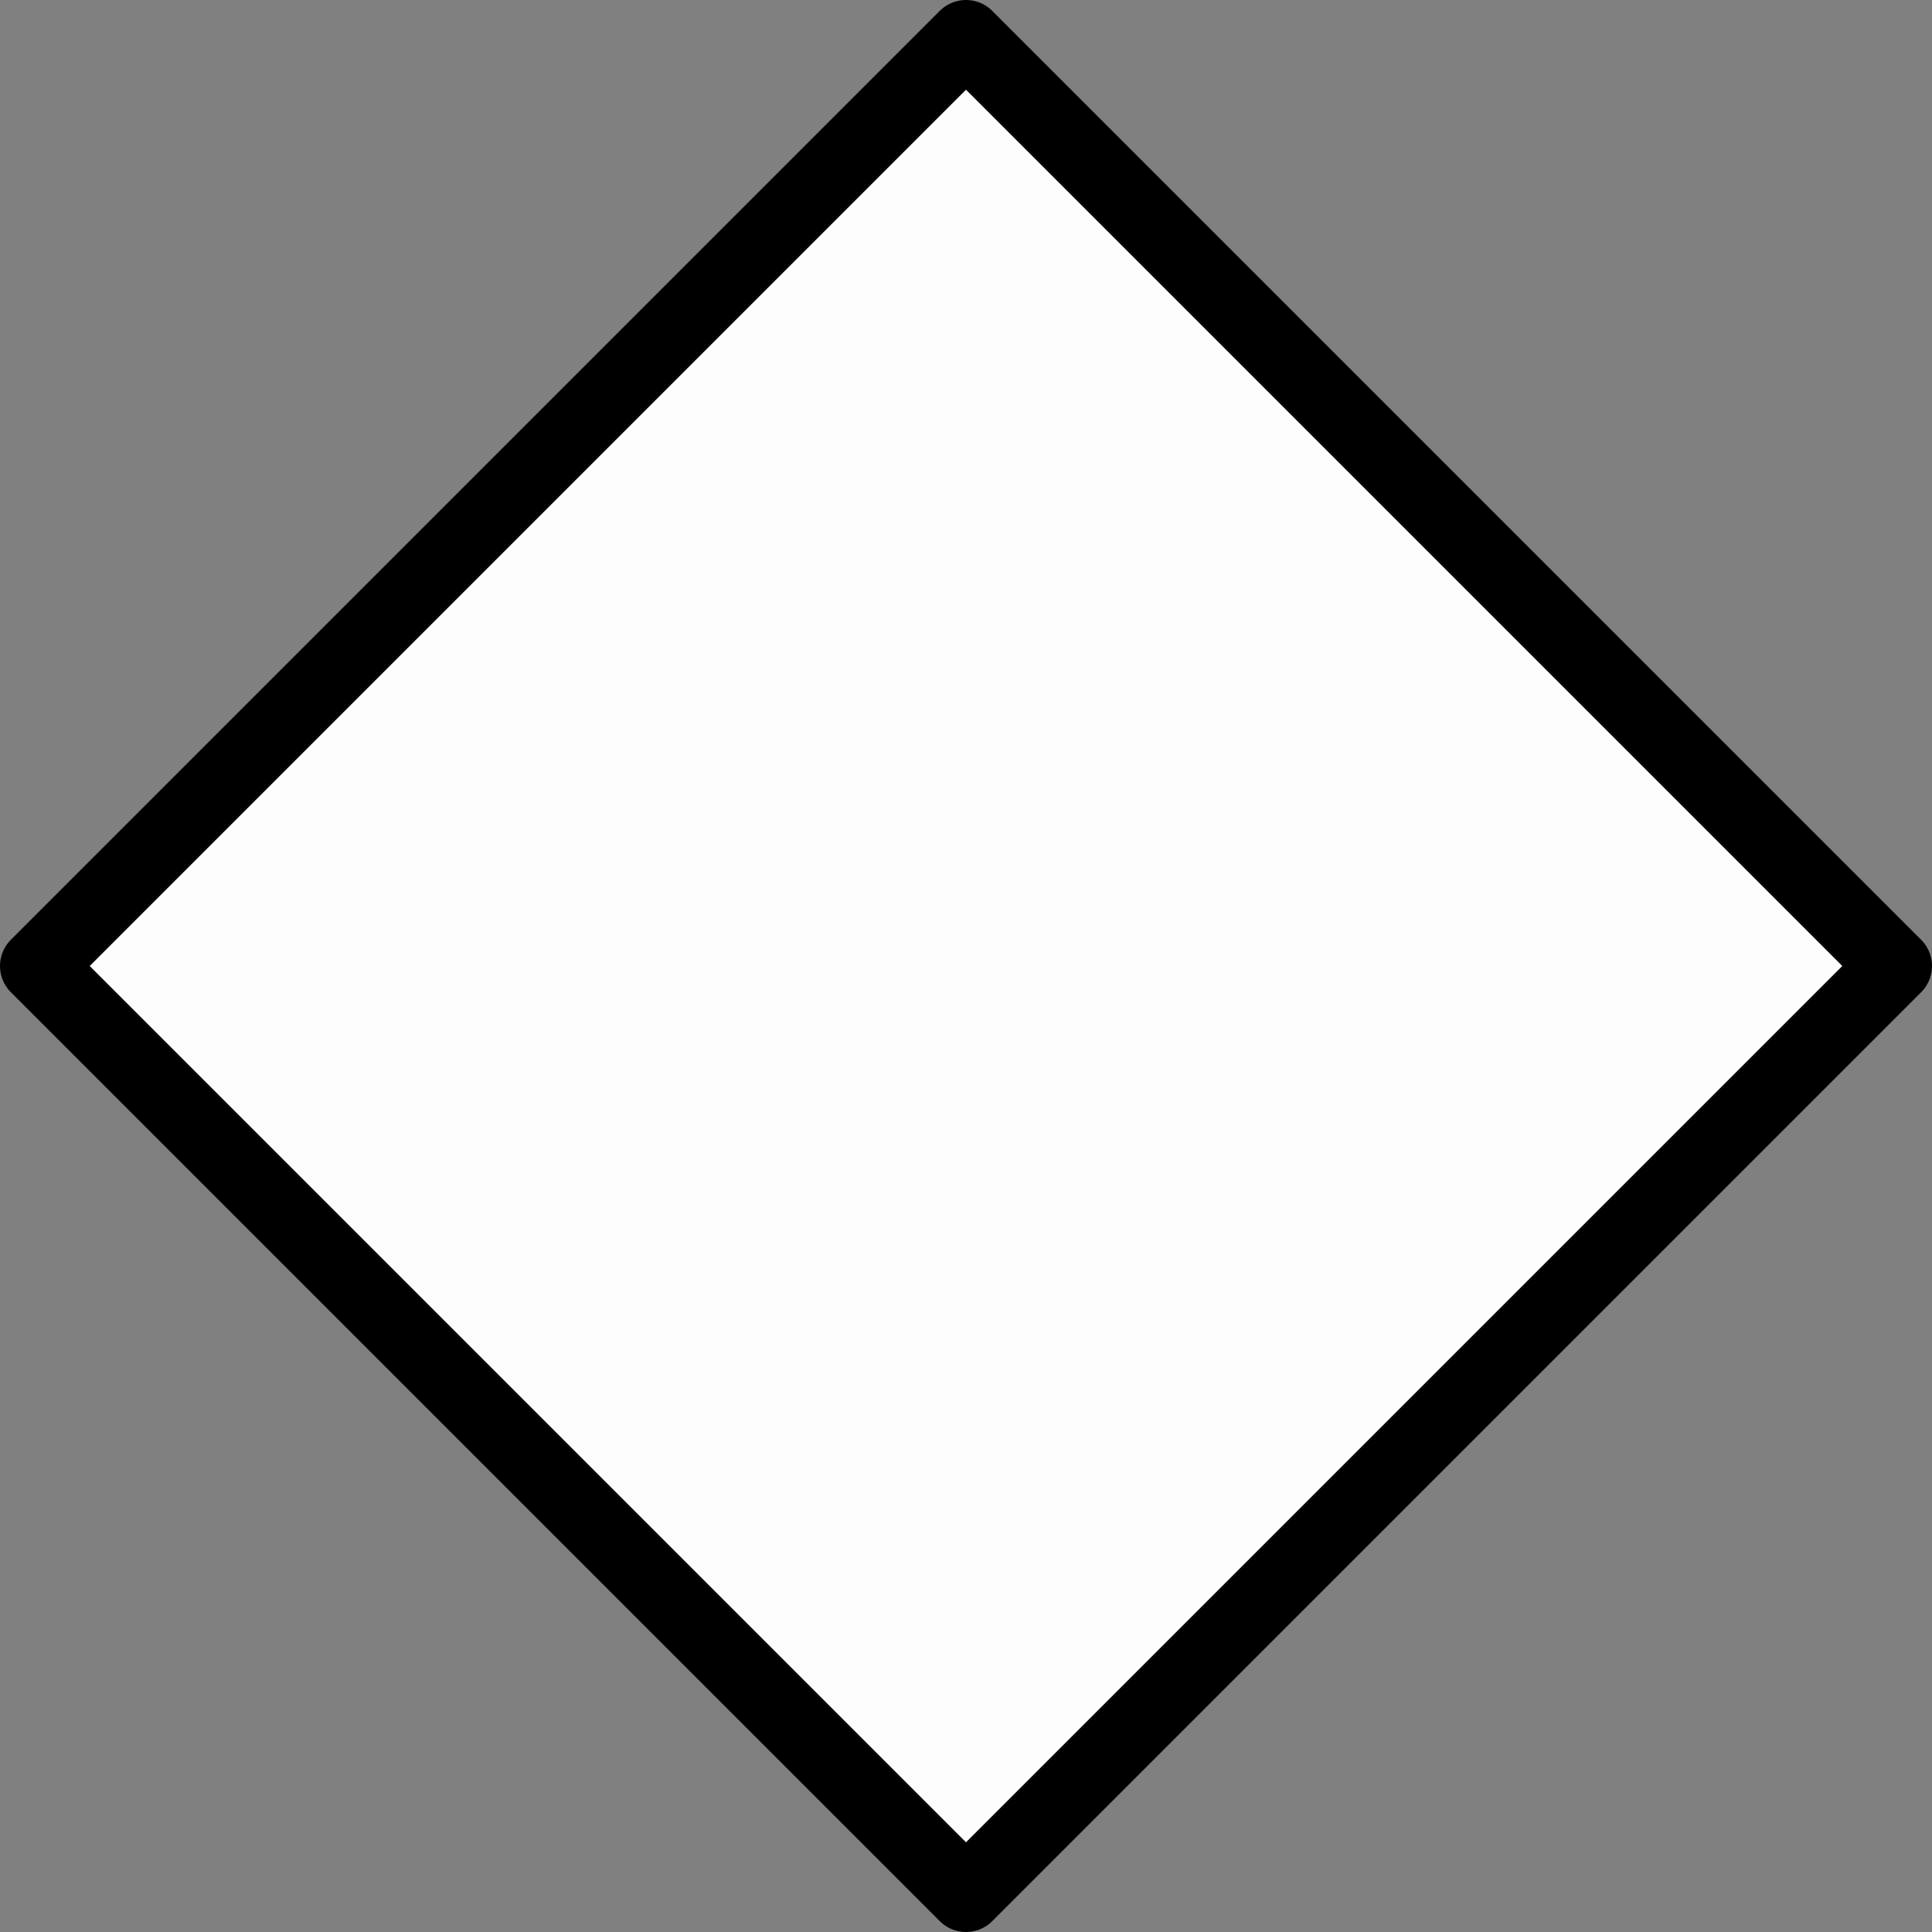 <?xml version="1.0" encoding="UTF-8" standalone="no"?>
<svg
   xmlns:dc="http://purl.org/dc/elements/1.1/"
   xmlns:cc="http://creativecommons.org/ns#"
   xmlns:rdf="http://www.w3.org/1999/02/22-rdf-syntax-ns#"
   xmlns:svg="http://www.w3.org/2000/svg"
   xmlns="http://www.w3.org/2000/svg"
   xmlns:sodipodi="http://sodipodi.sourceforge.net/DTD/sodipodi-0.dtd"
   xmlns:inkscape="http://www.inkscape.org/namespaces/inkscape"
   width="104"
   height="104"
   viewBox="0 0 104 104"
   version="1.1"
   id="SVGRoot"
   inkscape:version="0.92.3 (2405546, 2018-03-11)"
   sodipodi:docname="black-stone.svg">
  <rect x="0" y="0" width="104" height="104" fill="#808080" stroke="none"/>
  <sodipodi:namedview
     pagecolor="#353535"
     bordercolor="#666666"
     borderopacity="1"
     objecttolerance="10"
     gridtolerance="10"
     guidetolerance="10"
     inkscape:pageopacity="0"
     inkscape:pageshadow="2"
     inkscape:window-width="640"
     inkscape:window-height="480"
     id="namedview6"
     showgrid="true"
     inkscape:zoom="7.552"
     inkscape:cx="56.678907"
     inkscape:cy="48.896591"
     inkscape:current-layer="SVGRoot"
     showborder="false">
    <inkscape:grid
       type="xygrid"
       id="grid816"
       originx="402"
       originy="-593" />
    <sodipodi:guide
       position="0,0"
       orientation="0,104"
       id="guide1522"
       inkscape:locked="false" />
    <sodipodi:guide
       position="104,0"
       orientation="-104,0"
       id="guide1524"
       inkscape:locked="false" />
    <sodipodi:guide
       position="104,104"
       orientation="0,-104"
       id="guide1526"
       inkscape:locked="false" />
    <sodipodi:guide
       position="0,104"
       orientation="104,0"
       id="guide1528"
       inkscape:locked="false" />
  </sodipodi:namedview>
  <defs
     id="defs4518" />
  <g
     id="layer1"
     transform="translate(402,197)" />
  <path
     sodipodi:type="star"
     style="opacity:1;fill:#fdfdfd;fill-opacity:1;stroke:#000000;stroke-width:4;stroke-linecap:round;stroke-linejoin:round;stroke-miterlimit:4;stroke-dasharray:none;stroke-opacity:1;paint-order:normal"
     id="path1488"
     sodipodi:sides="4"
     sodipodi:cx="51.999917"
     sodipodi:cy="51.999917"
     sodipodi:r1="50"
     sodipodi:r2="35.355339"
     sodipodi:arg1="1.5707963"
     sodipodi:arg2="2.3561945"
     inkscape:flatsided="true"
     inkscape:rounded="0"
     inkscape:randomized="0"
     d="M 52,102 2,52 52,2 102,52 Z" />
</svg>
